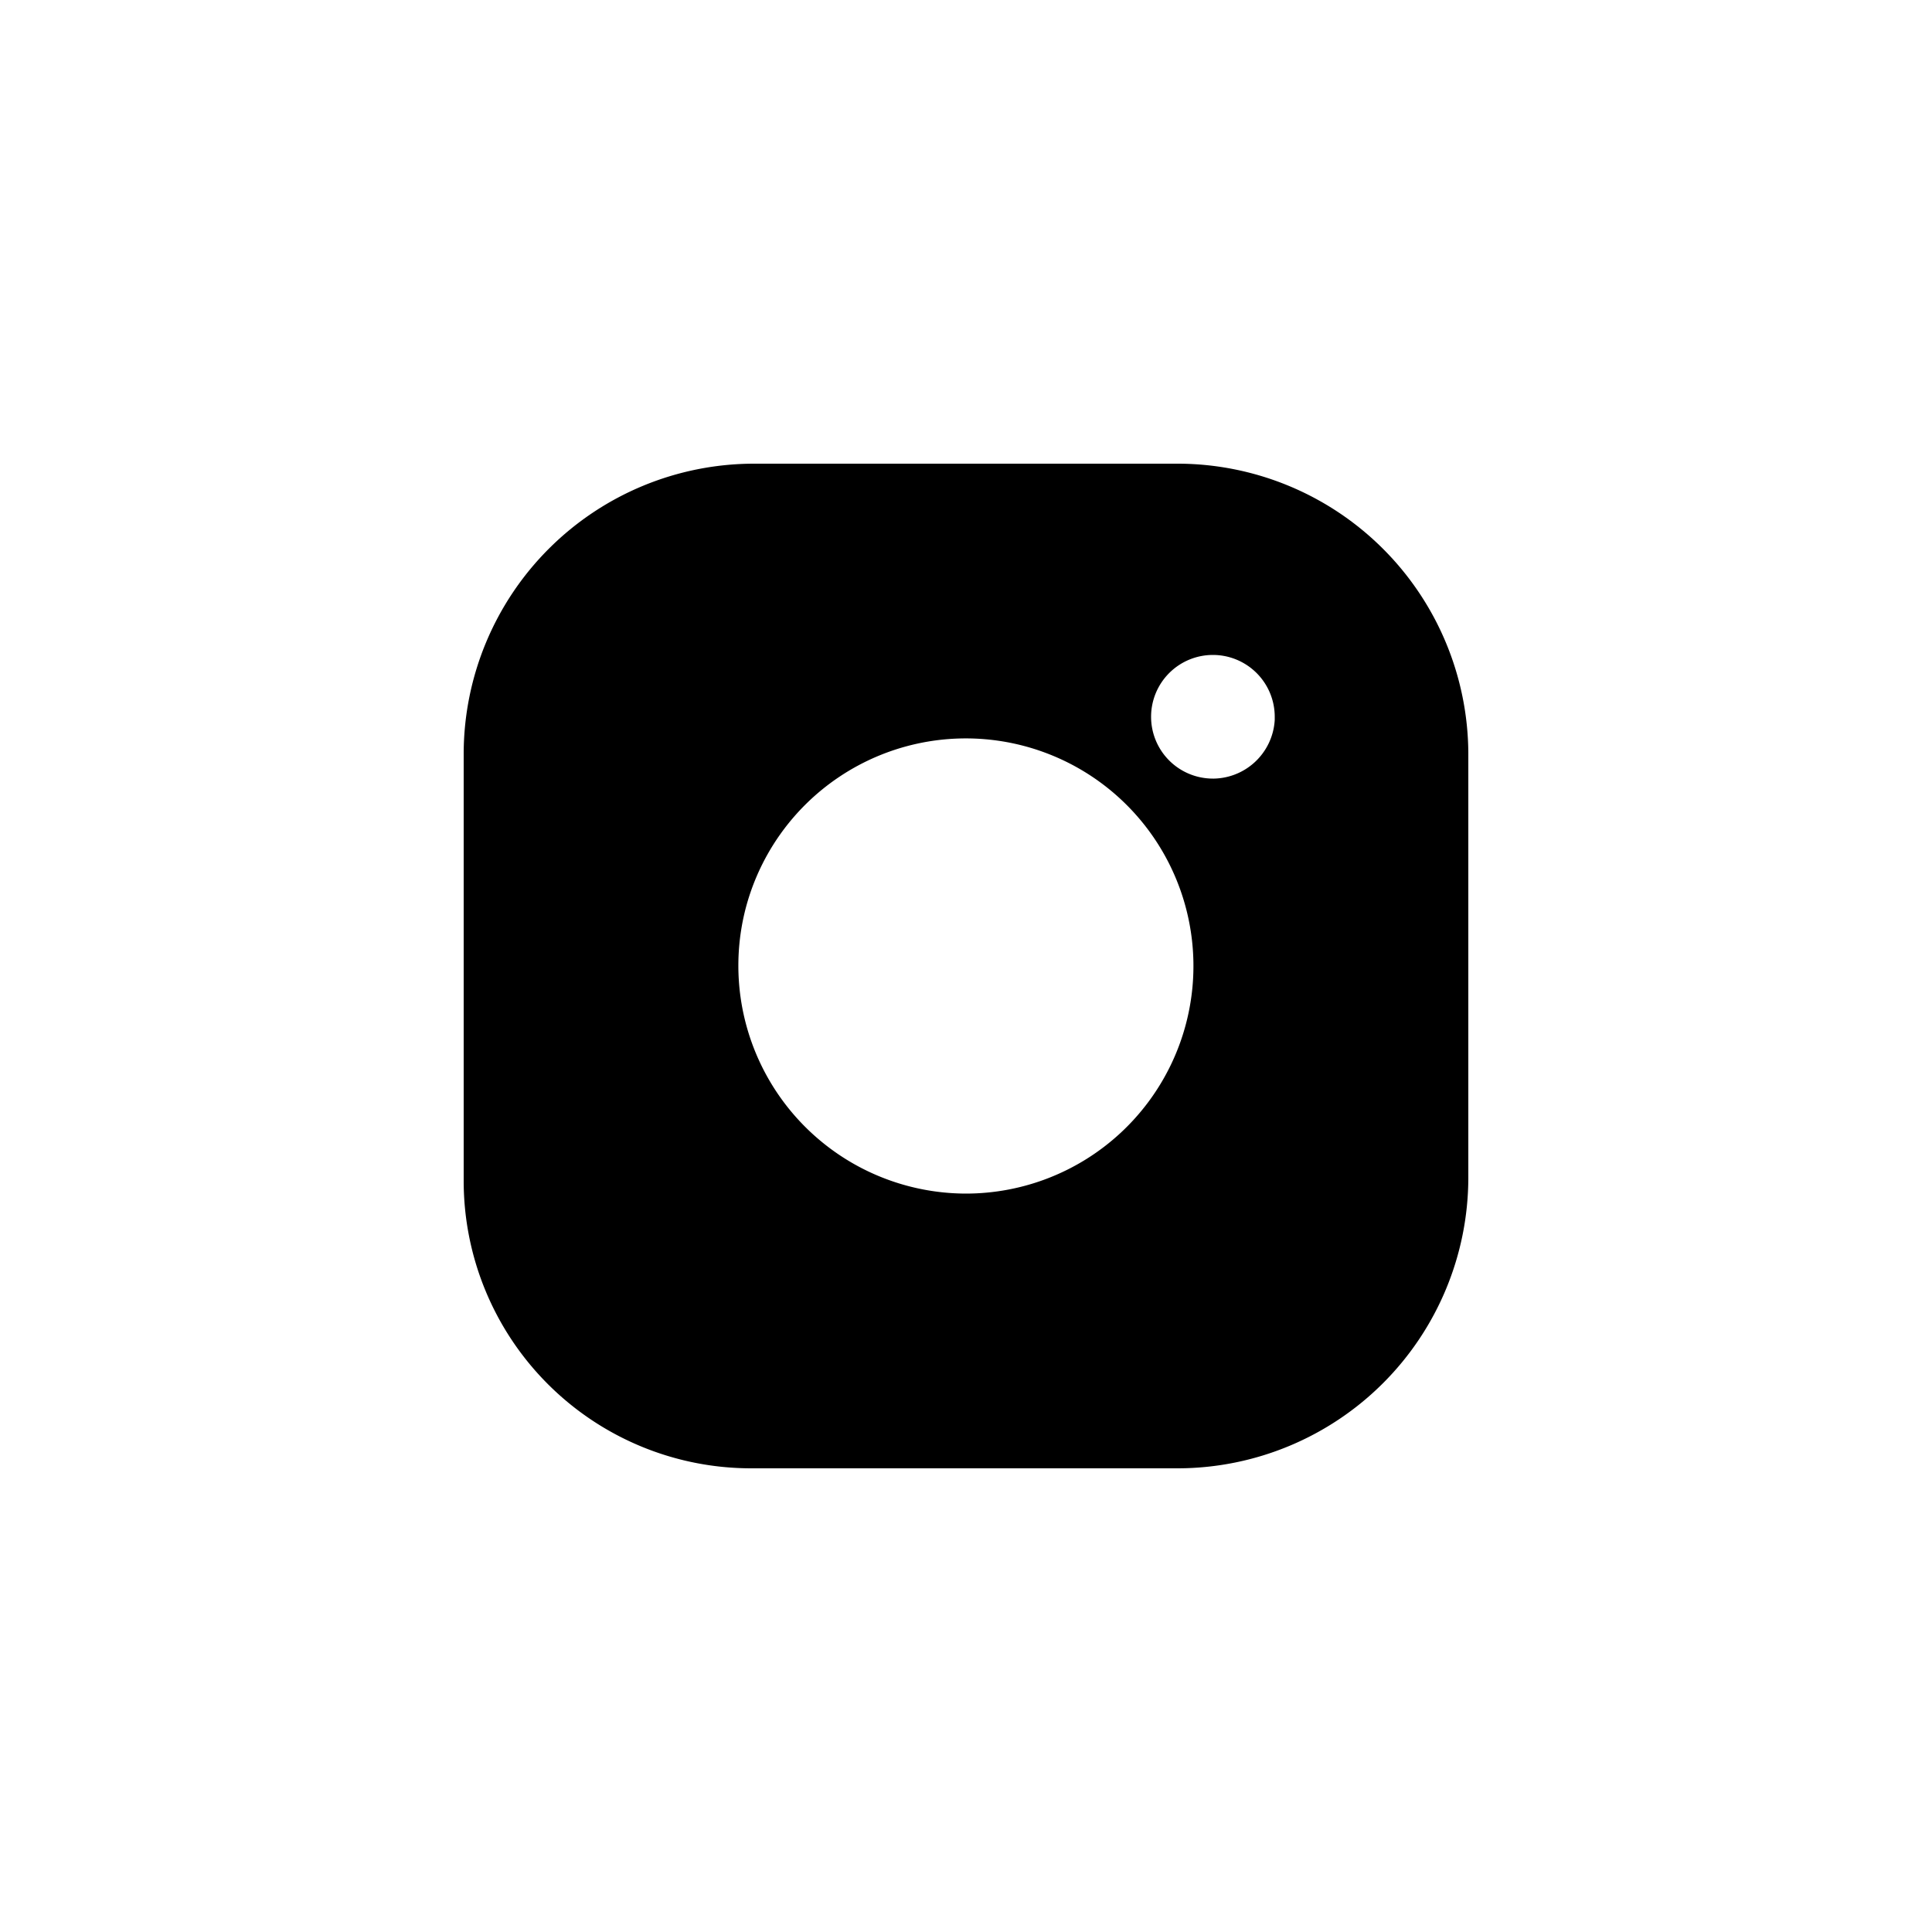 <svg id="Layer_1" data-name="Layer 1" xmlns="http://www.w3.org/2000/svg" viewBox="0 0 50 50"><defs><style>.cls-1{fill-rule:evenodd;}</style></defs><path class="cls-1" d="M30.5,12h-11A7.52,7.52,0,0,0,12,19.49V30.57A7.44,7.44,0,0,0,19.43,38H30.5A7.53,7.53,0,0,0,38,30.49v-11A7.53,7.53,0,0,0,30.5,12ZM25,30.89a5.9,5.9,0,0,1-5.73-7.27A5.89,5.89,0,1,1,25,30.89Zm6.39-10.74a1.6,1.6,0,1,1,1.6-1.6v.08a1.61,1.61,0,0,1-1.65,1.52Z"/></svg>